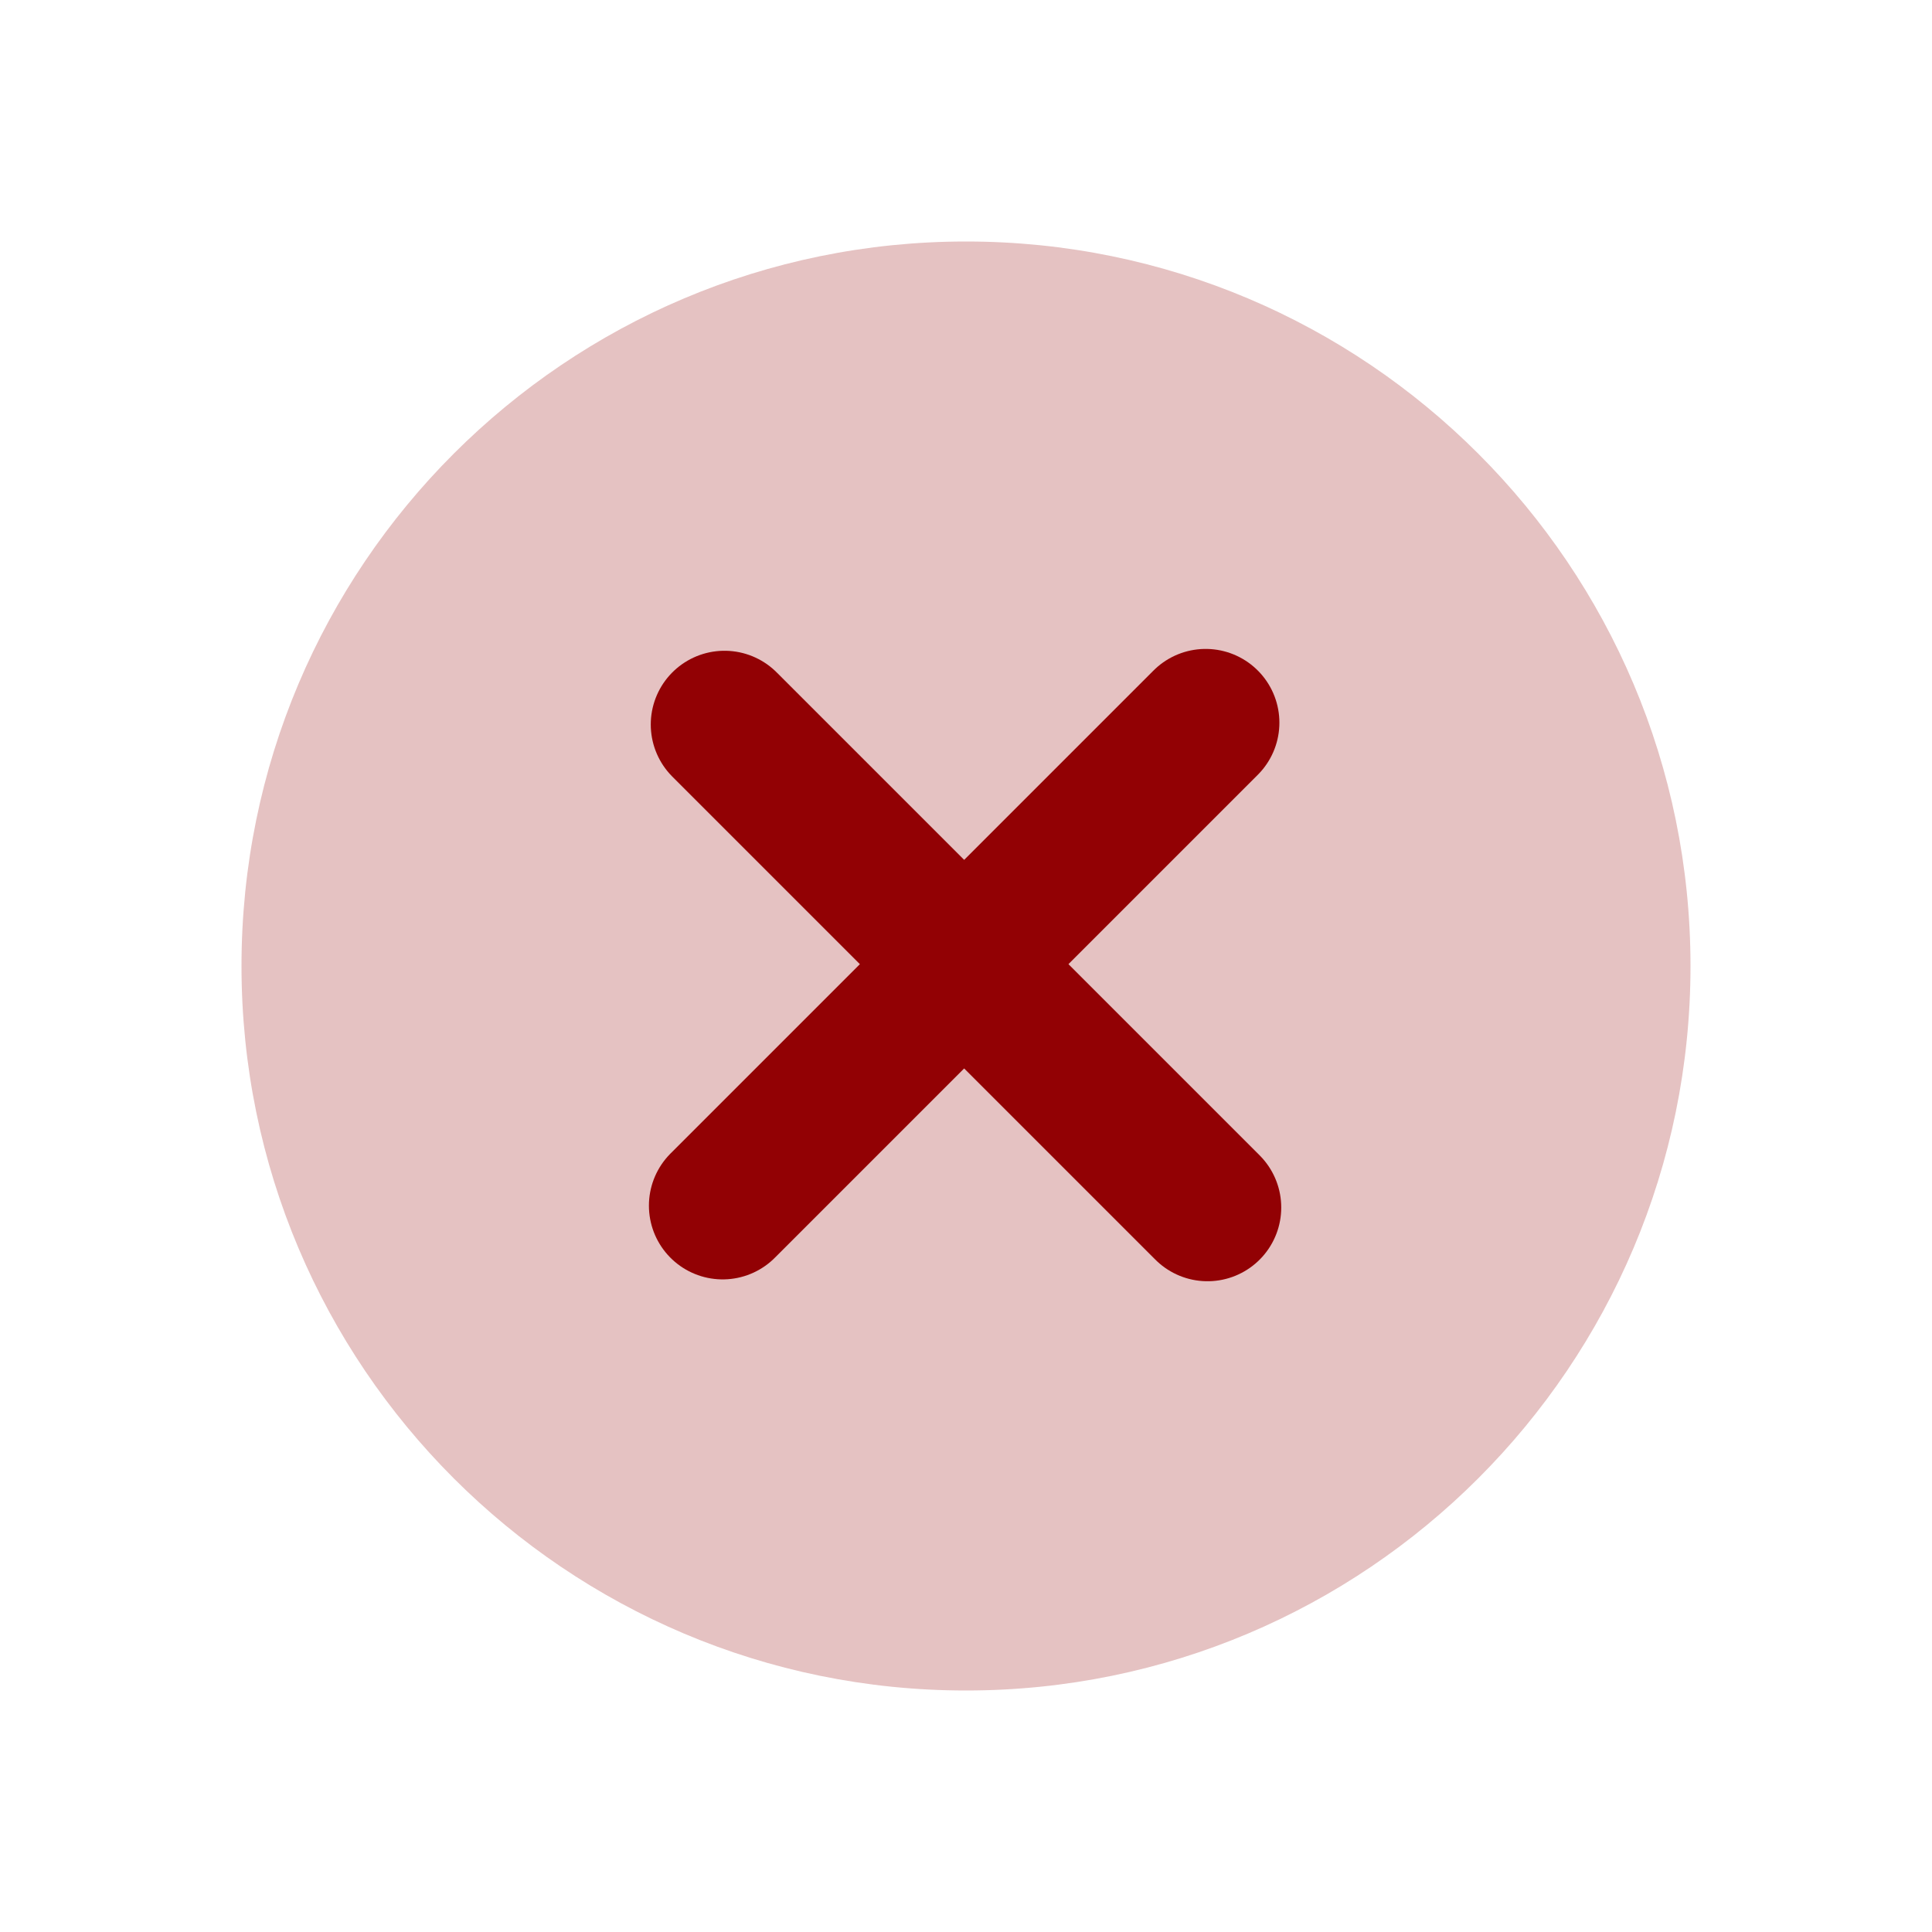 <svg width="262" height="262" viewBox="0 0 262 262" fill="none" xmlns="http://www.w3.org/2000/svg">
<path d="M131 229.25C185.262 229.25 229.25 185.262 229.25 131C229.25 76.738 185.262 32.75 131 32.75C76.738 32.75 32.75 76.738 32.75 131C32.75 185.262 76.738 229.25 131 229.25Z" fill="#920104" fill-opacity="0.24"/>
<path d="M98.25 98.25L163.75 163.75" stroke="#920104" stroke-width="20" stroke-linecap="round"/>
<path d="M163.5 98L98 163.5" stroke="#920104" stroke-width="20" stroke-linecap="round"/>
</svg>
